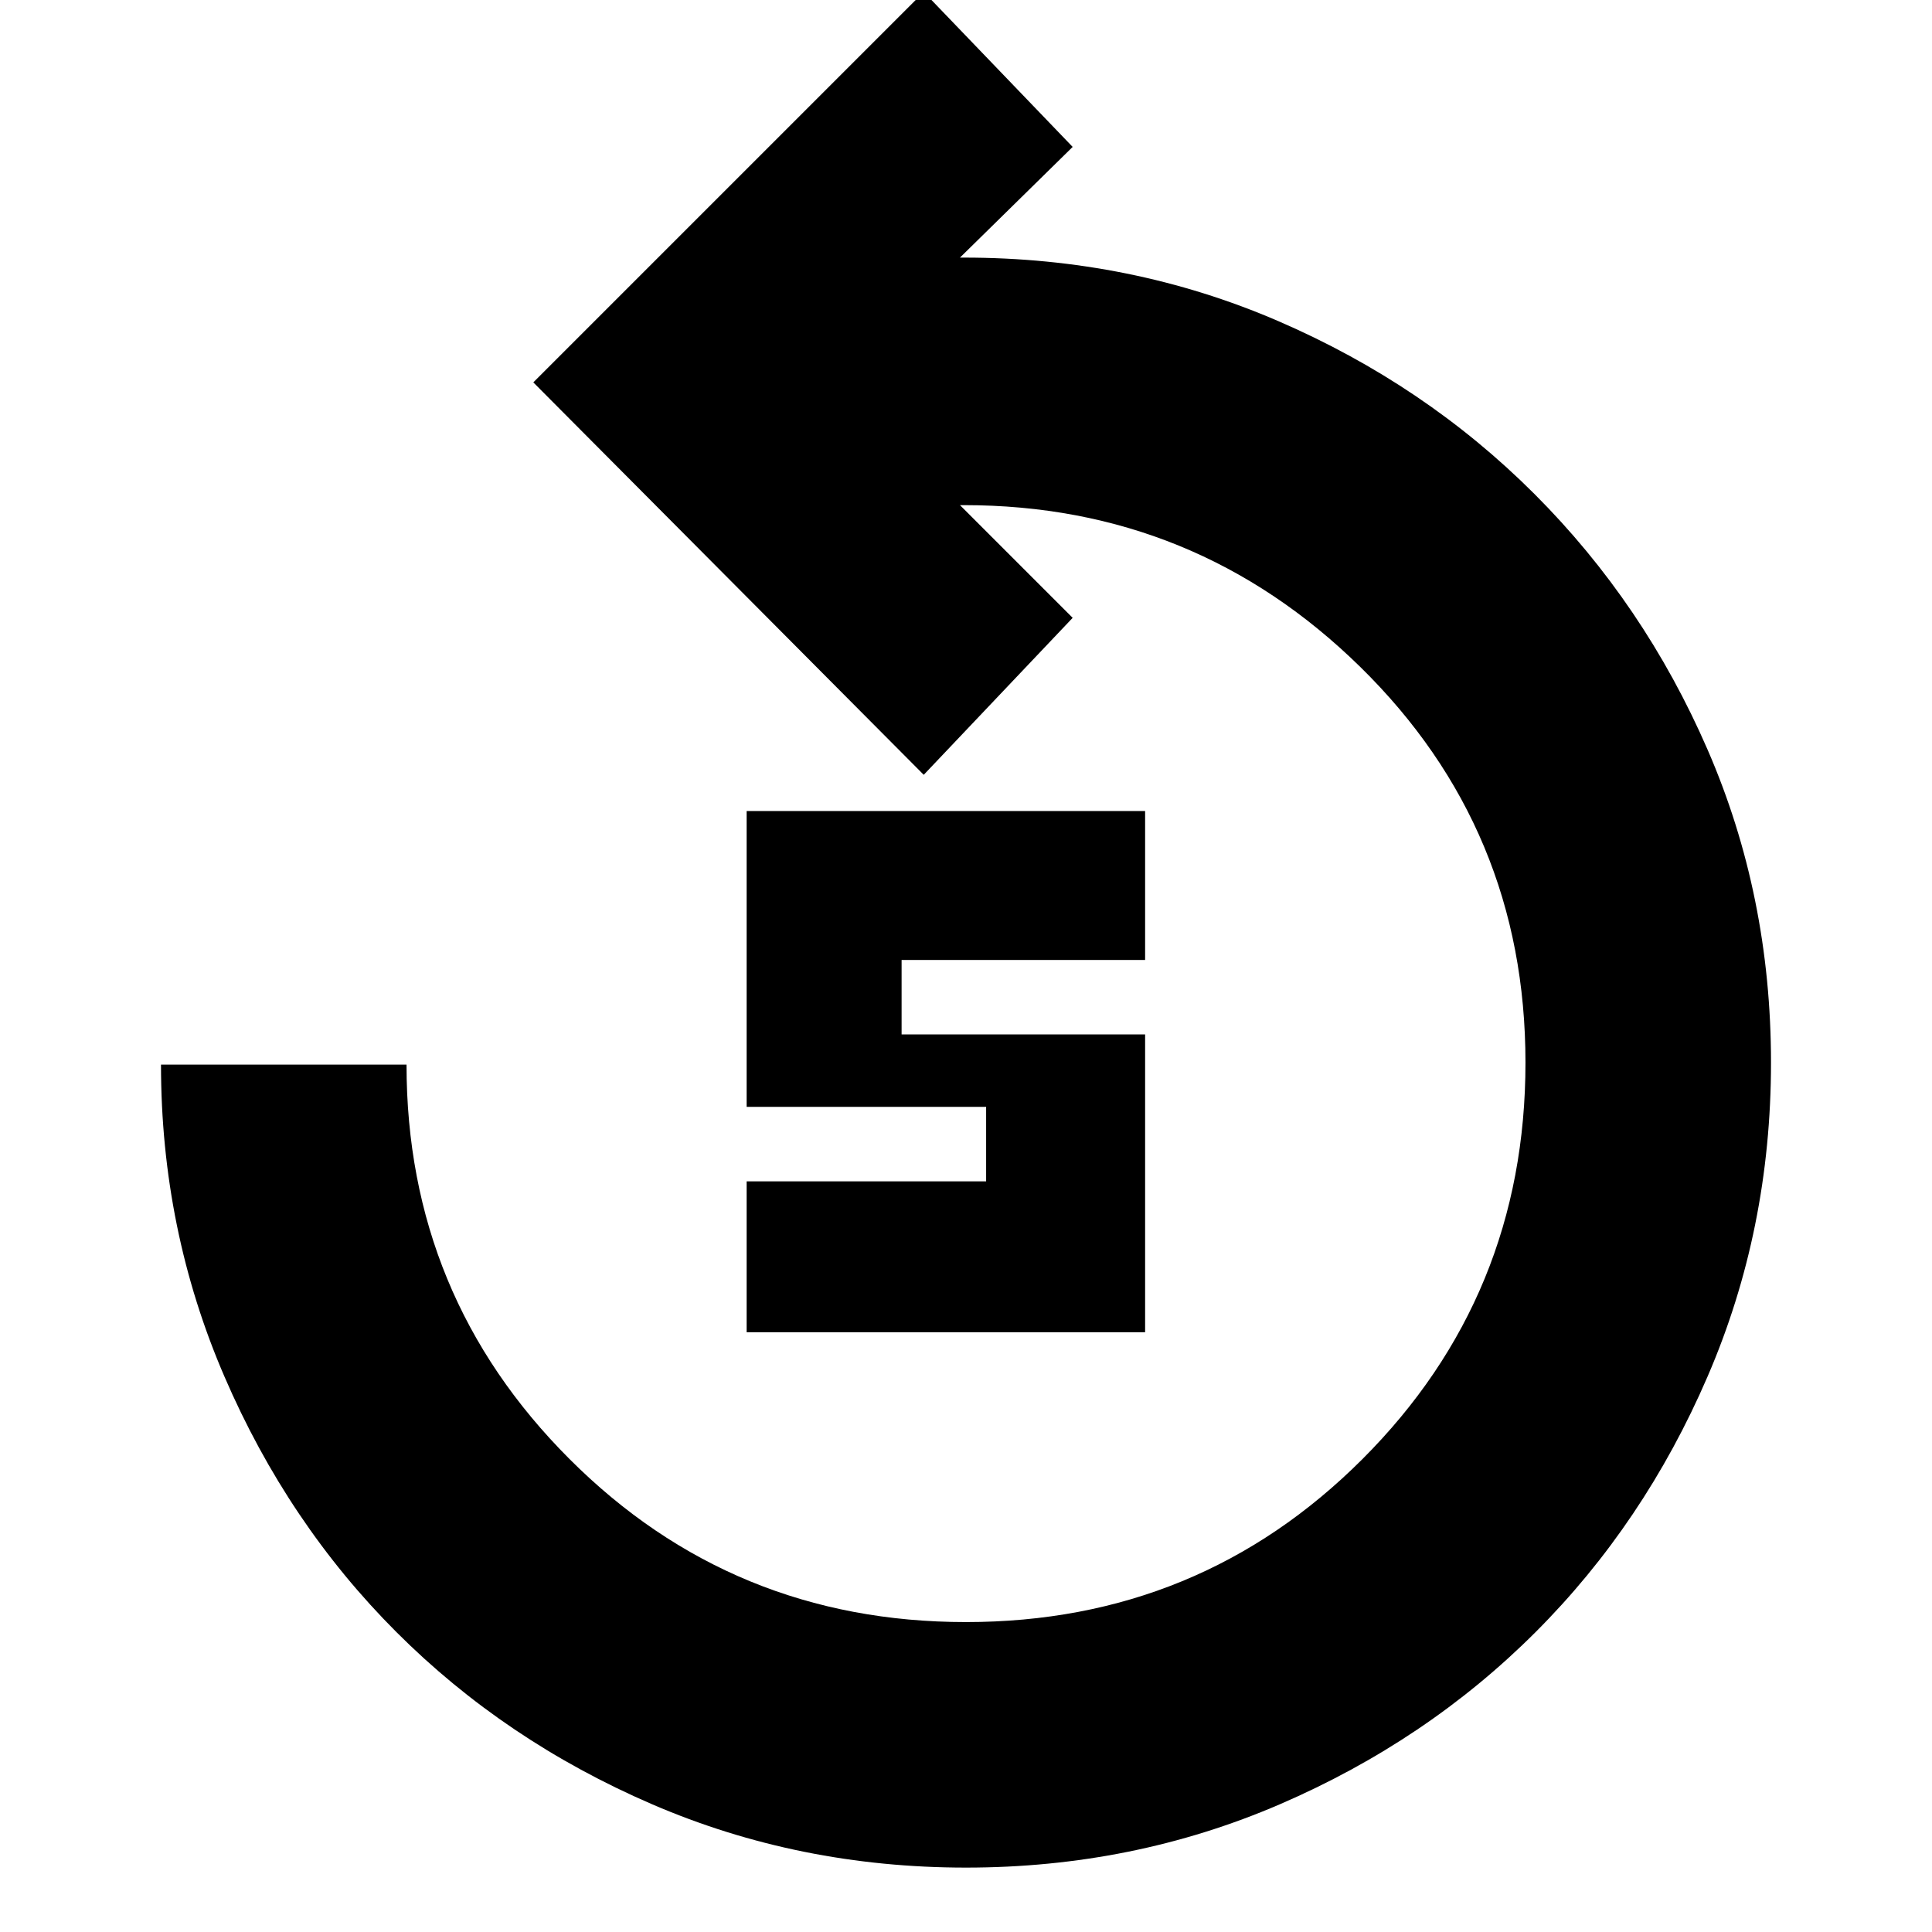 <svg xmlns="http://www.w3.org/2000/svg" height="24" width="24"><path d="M9.275 16.55V14.675H12.25V13.75H9.275V10.075H14.225V11.925H11.2V12.85H14.225V16.55ZM12 23.2Q9.925 23.2 8.1 22.413Q6.275 21.625 4.925 20.275Q3.575 18.925 2.788 17.1Q2 15.275 2 13.225H5.05Q5.05 16.1 7.075 18.125Q9.1 20.15 12 20.15Q14.9 20.15 16.925 18.125Q18.95 16.1 18.95 13.2Q18.95 10.3 16.9 8.287Q14.85 6.275 11.975 6.275H11.925L13.325 7.675L11.475 9.625L6.625 4.75L11.475 -0.1L13.325 1.825L11.925 3.2H11.975Q14.05 3.2 15.875 3.987Q17.7 4.775 19.062 6.137Q20.425 7.5 21.212 9.312Q22 11.125 22 13.2Q22 15.275 21.212 17.1Q20.425 18.925 19.075 20.275Q17.725 21.625 15.9 22.413Q14.075 23.2 12 23.2Z"/></svg>
